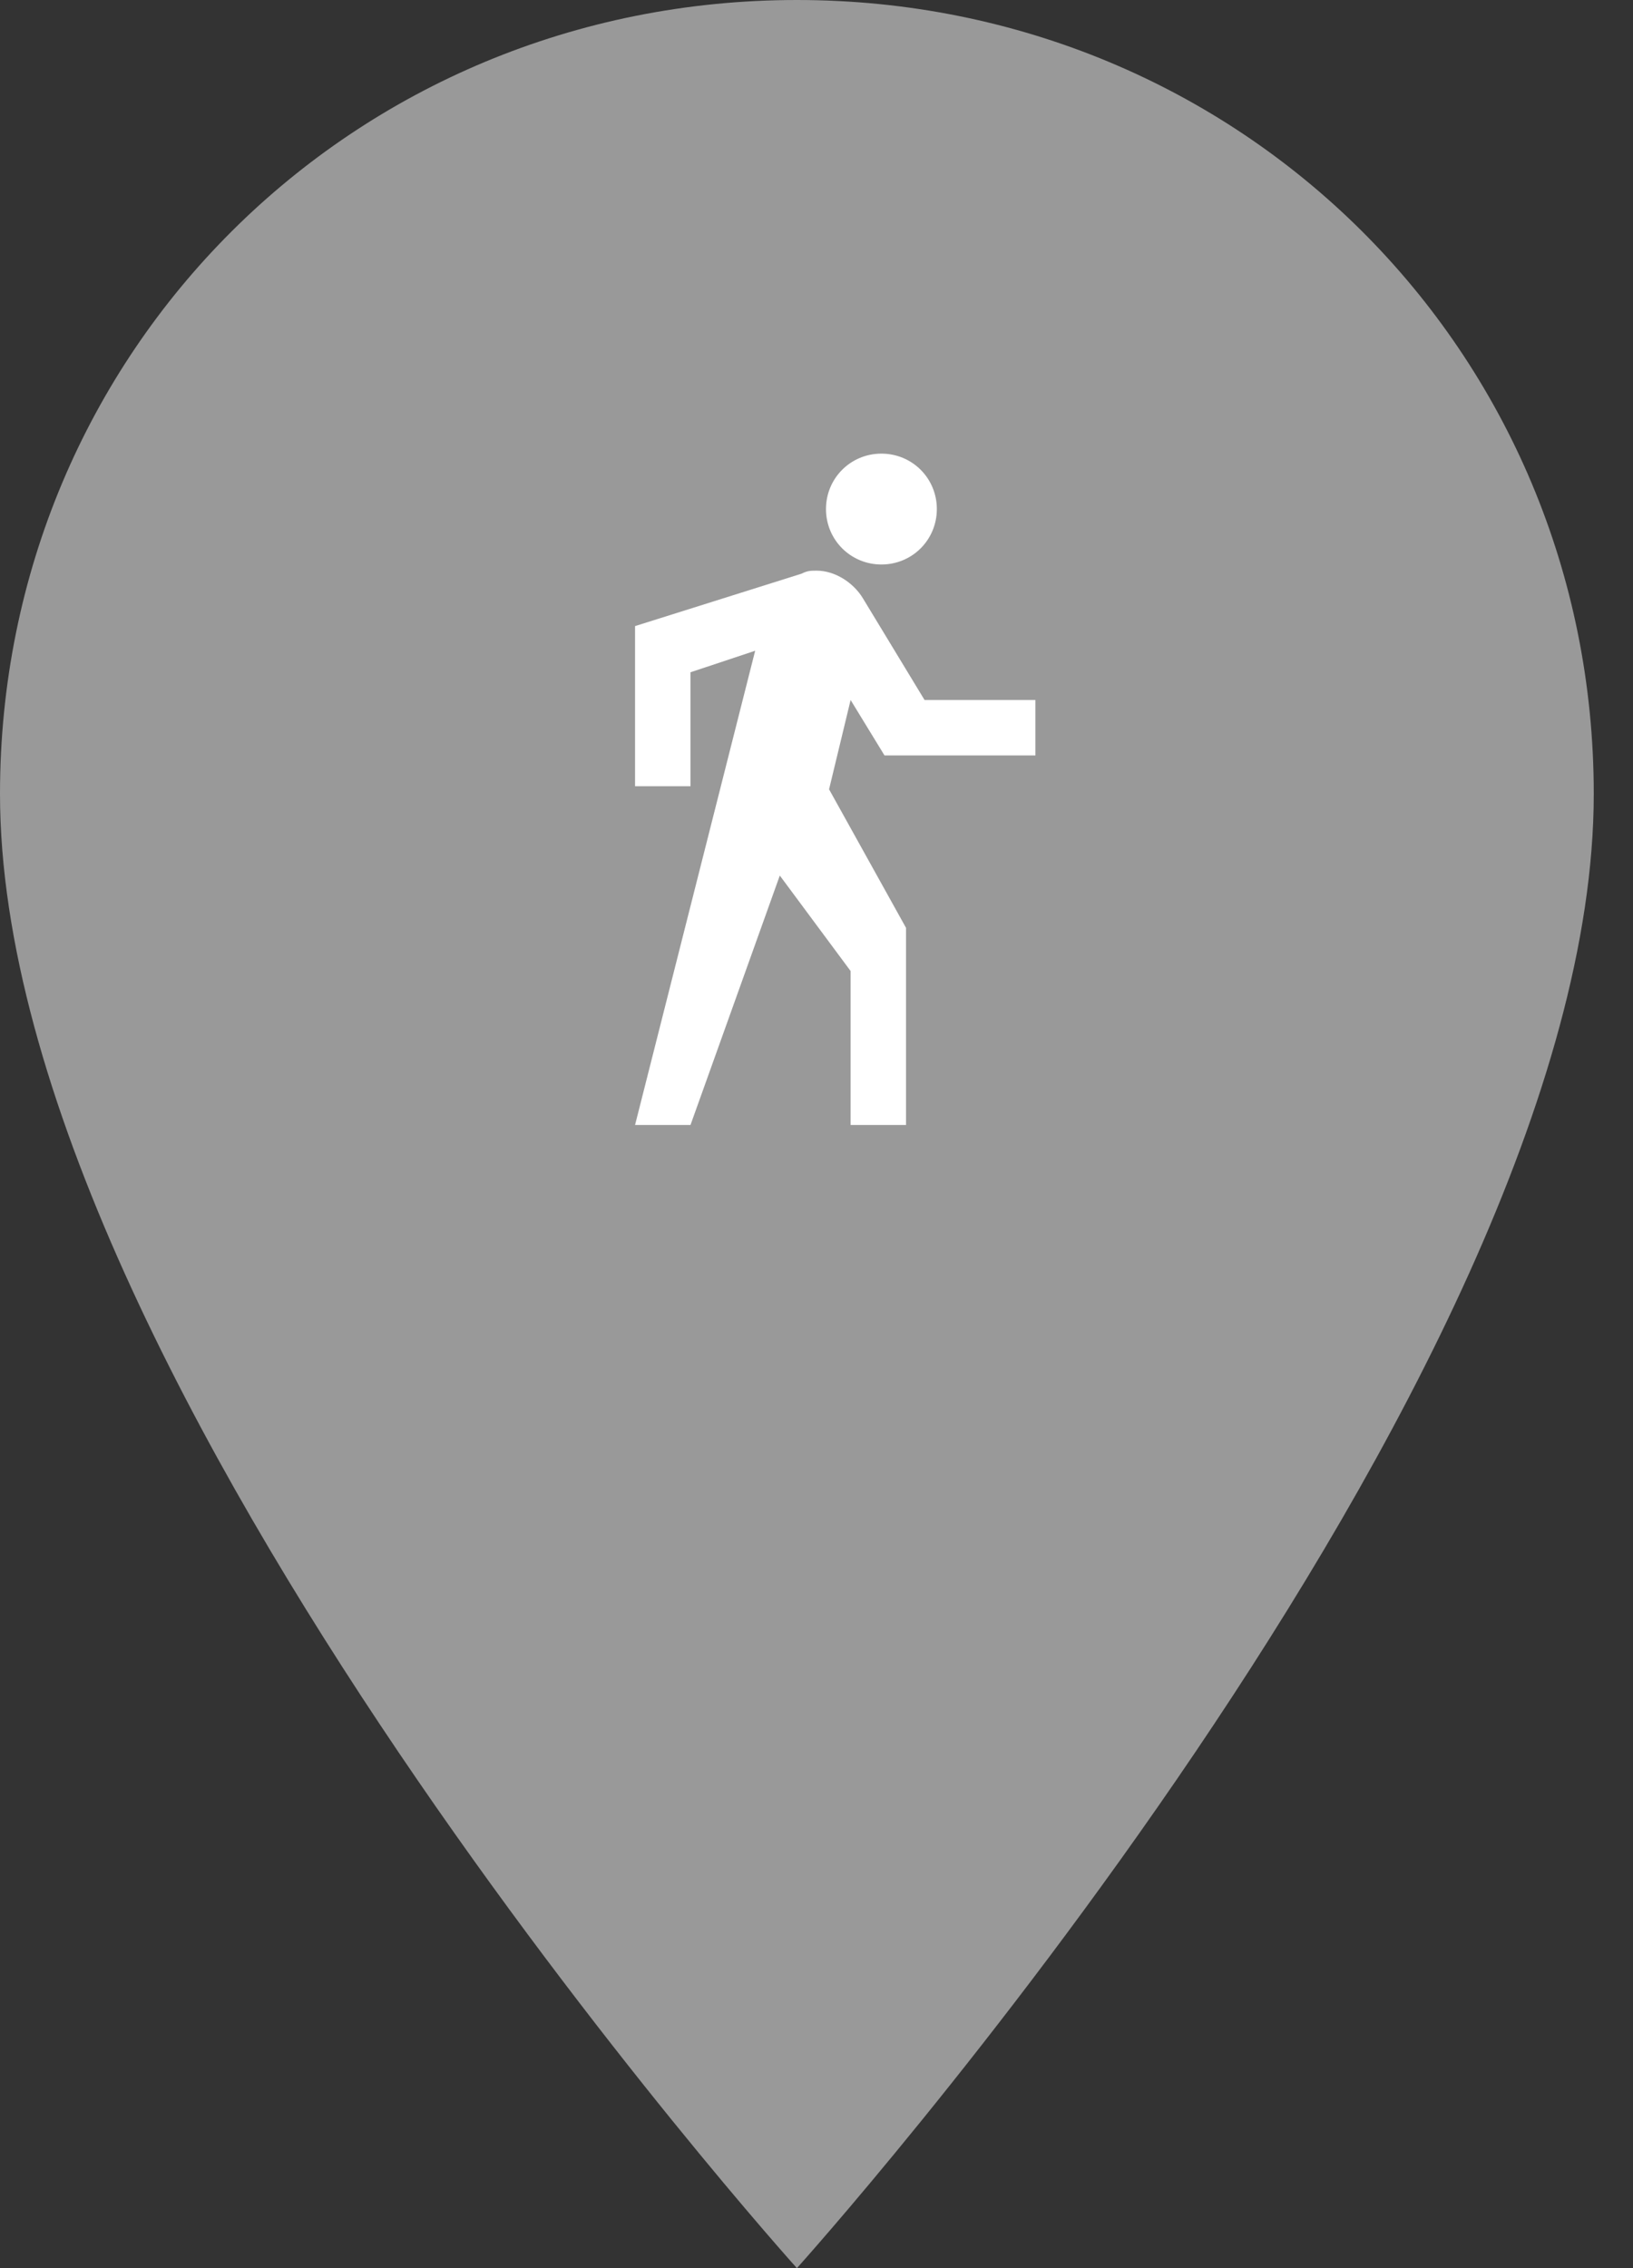 <?xml version="1.0" encoding="UTF-8"?>
<svg width="36px" height="50px" viewBox="0 0 36 50" version="1.1" xmlns="http://www.w3.org/2000/svg" xmlns:xlink="http://www.w3.org/1999/xlink">
    <rect x="0" y="0" width="36" height="50" fill="#333333" stroke="none"/>
    <!-- Generator: Sketch 46.1 (44463) - http://www.bohemiancoding.com/sketch -->
    <title>PIN SONSTIGES SMALL</title>
    <desc>Created with Sketch.</desc>
    <defs></defs>
    <g id="Symbols" stroke="none" stroke-width="1" fill="none" fill-rule="evenodd">
        <g id="PIN-SONSTIGES-SMALL">
            <g id="Shape">
                <path d="M17.568,0 C7.78,0 0,7.75 0,17.5 C0,30.5 17.568,50 17.568,50 C17.568,50 35.135,30.5 35.135,17.5 C35.135,7.75 27.355,0 17.568,0 L17.568,0 Z" fill="#999999"></path>
                <path d="M19.431,12.444 C20.11,12.444 20.653,11.901 20.653,11.222 C20.653,10.543 20.11,10 19.431,10 C18.752,10 18.209,10.543 18.209,11.222 C18.209,11.901 18.752,12.444 19.431,12.444 L19.431,12.444 Z M19.499,16.653 L22.826,16.653 L22.826,15.431 L20.382,15.431 L19.024,13.191 C18.82,12.851 18.413,12.58 18.006,12.58 C17.87,12.58 17.802,12.58 17.666,12.648 L14,13.802 L14,17.332 L15.222,17.332 L15.222,14.82 L16.648,14.345 L14,24.8 L15.222,24.8 L17.191,19.301 L18.752,21.406 L18.752,24.8 L19.974,24.8 L19.974,20.455 L18.277,17.4 L18.752,15.431 L19.499,16.653 L19.499,16.653 Z" fill="#FFFFFF"></path>
            </g>
        </g>
    </g>
</svg>